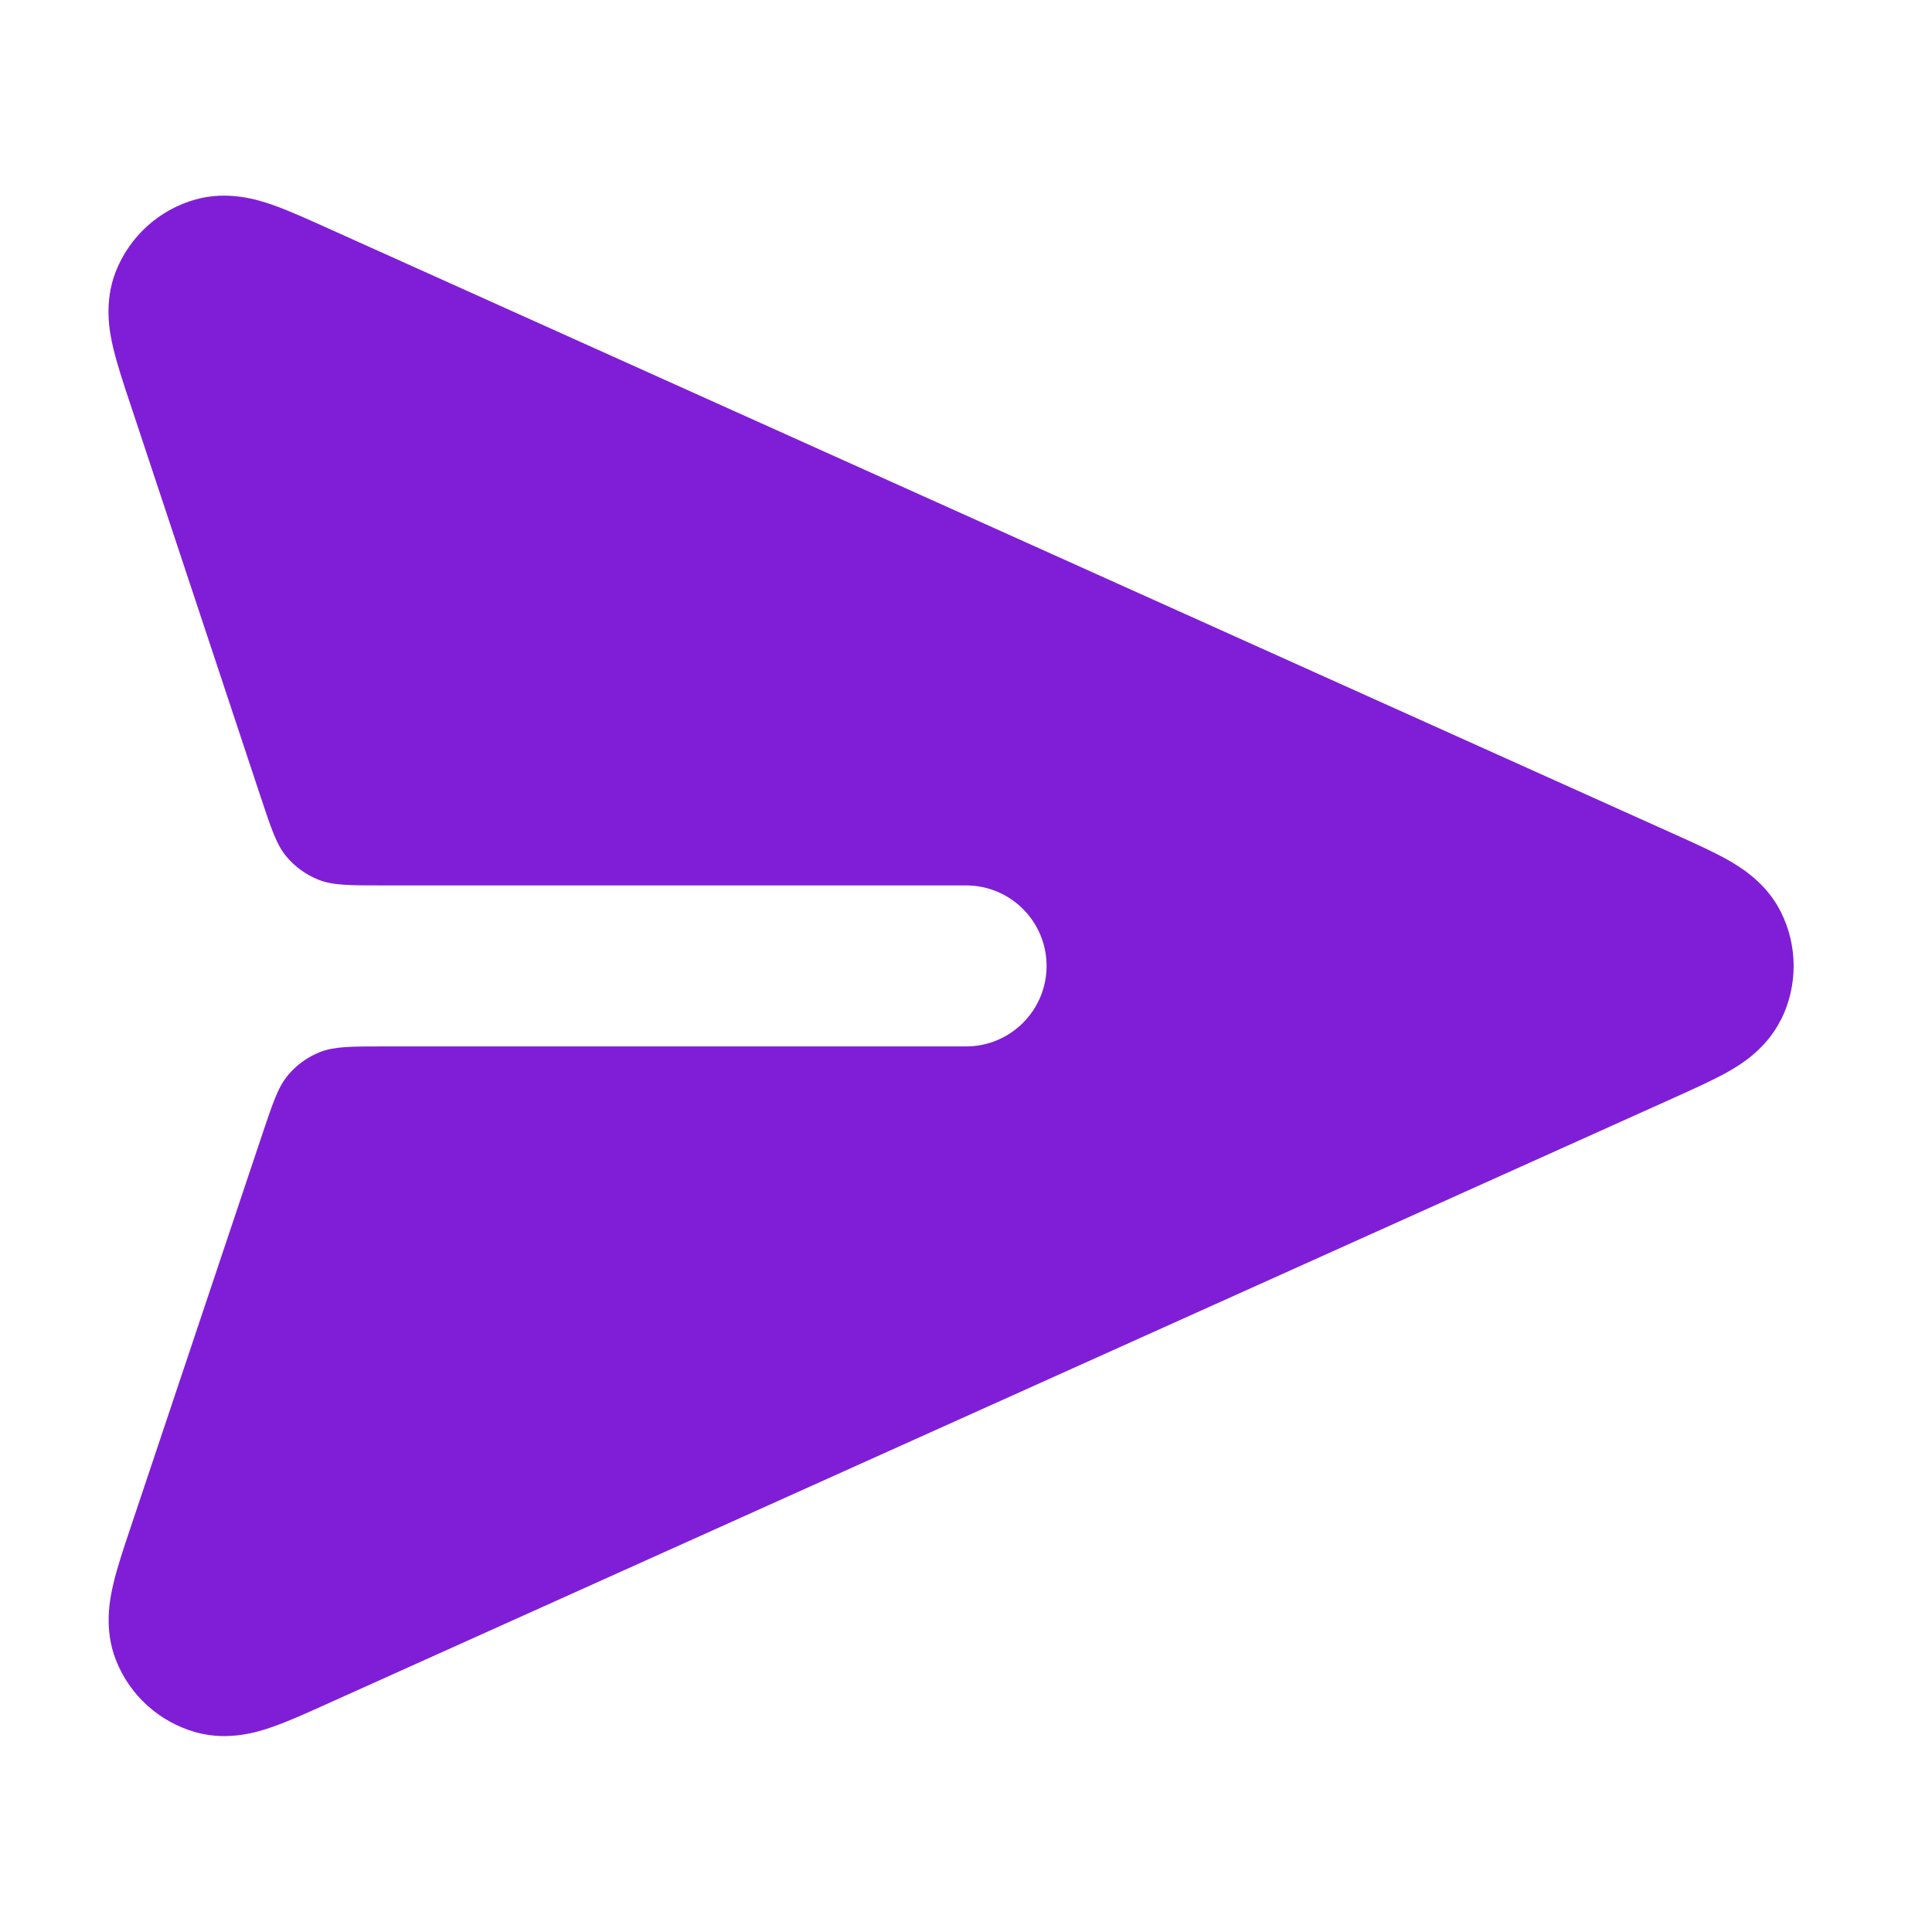 <svg fill="none" height="24" viewBox="0 0 24 24" width="24" xmlns="http://www.w3.org/2000/svg"><path d="m22.126 12.665c.207-.419.207-.911 0-1.33-.182-.369-.502-.562-.668-.656-.178-.1-.407-.203-.635-.306l-16.784-7.553c-.233-.105-.466-.21-.662-.278-.18-.062-.543-.176-.945-.065-.454.126-.822.459-.994.897-.152.388-.076.761-.032.947.048.202.128.445.209.687l1.624 4.894c.131.394.196.591.318.737.107.129.245.228.401.29.177.07.384.07.799.07h7.244c.552 0 1 .448 1 1s-.448 1-1 1h-7.225c-.414 0-.621 0-.798.069-.156.061-.293.16-.401.289-.122.145-.187.342-.319.734l-1.638 4.891c-.082.244-.163.486-.211.689-.044.186-.122.559.03.948.171.44.54.773.994.9.402.112.766-.002.946-.065.197-.068.43-.173.664-.279l16.778-7.55c.228-.103.457-.206.636-.306.166-.093.486-.287.668-.656z" fill="#801ed7"/></svg>